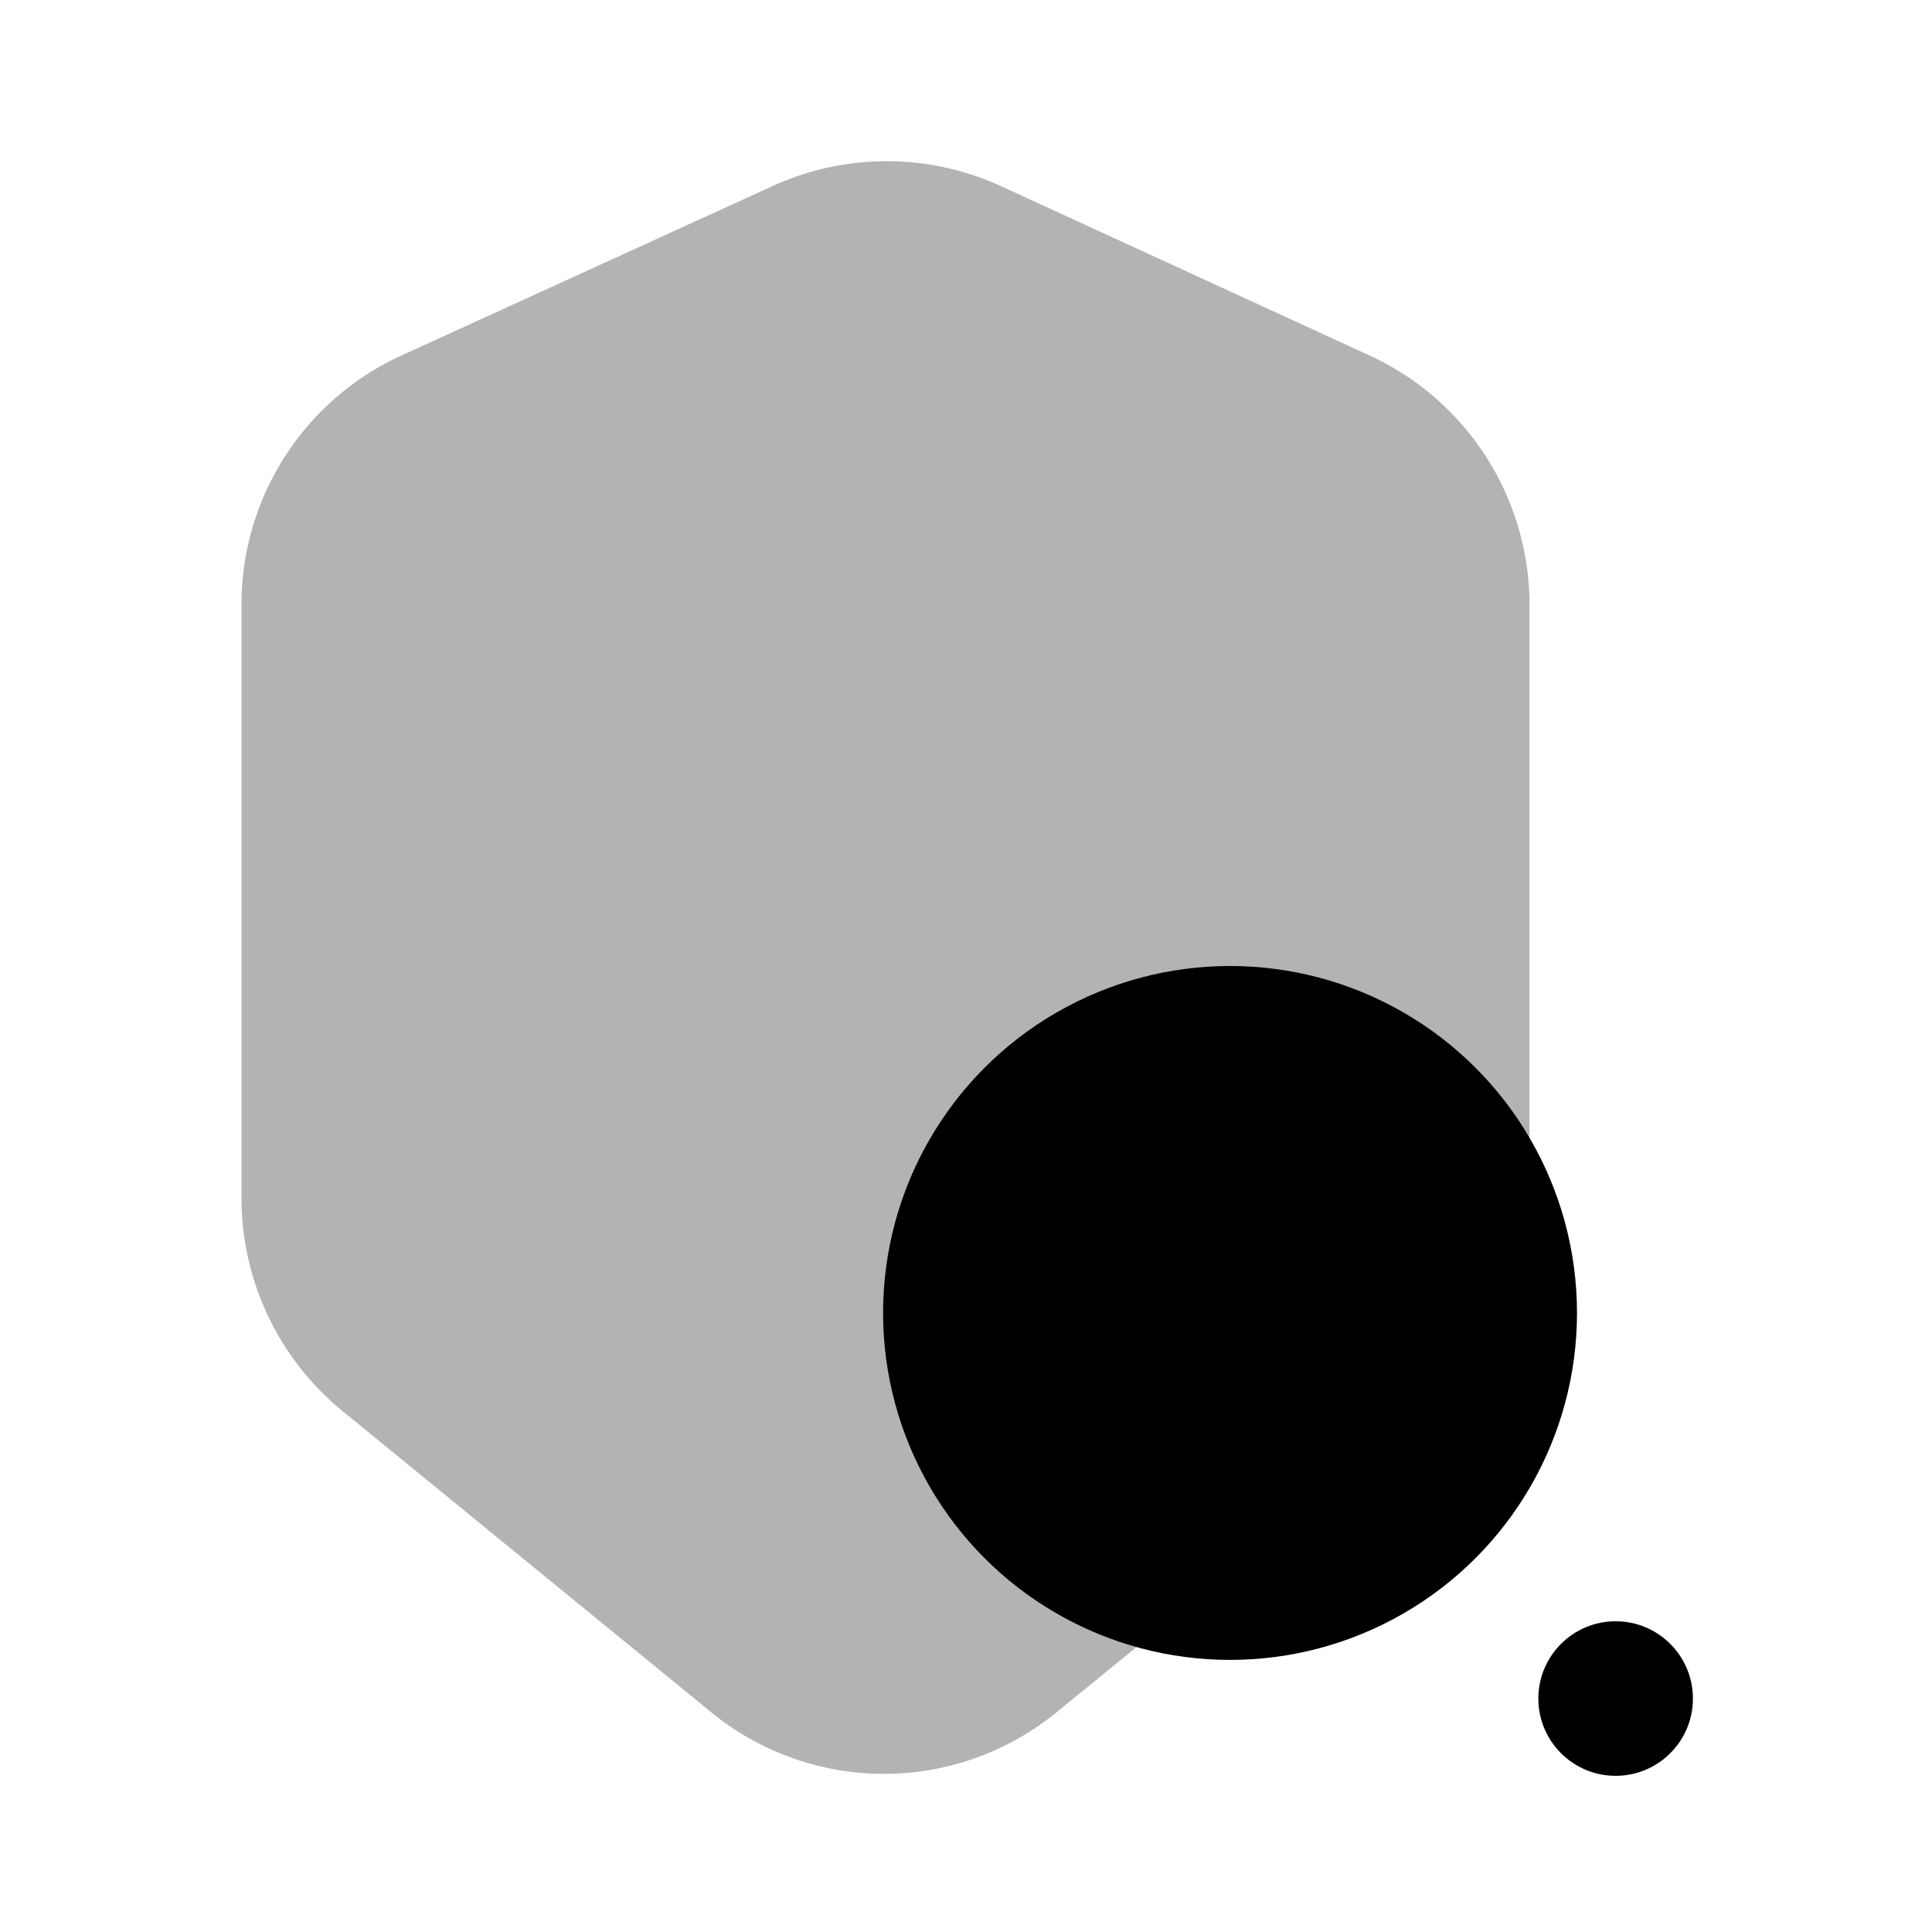 <svg xmlns="http://www.w3.org/2000/svg" viewBox="0 0 24 24"><defs><style>.cls-1{opacity:0.3;}</style></defs><g id="security"><g id="shield-search"><path class="cls-1" d="M8.81,21.25,4.22,17.5A3.42,3.42,0,0,1,3,14.86V7.51a3.4,3.4,0,0,1,2-3.1l4.6-2.1a3.41,3.41,0,0,1,2.83,0L17,4.41a3.41,3.41,0,0,1,2,3.1v7.35a3.42,3.42,0,0,1-1.25,2.64l-4.6,3.75A3.39,3.39,0,0,1,8.81,21.25Z"/><circle cx="15.28" cy="16.31" r="4.31"/><circle cx="20.07" cy="21.1" r="0.96"/></g></g></svg>
